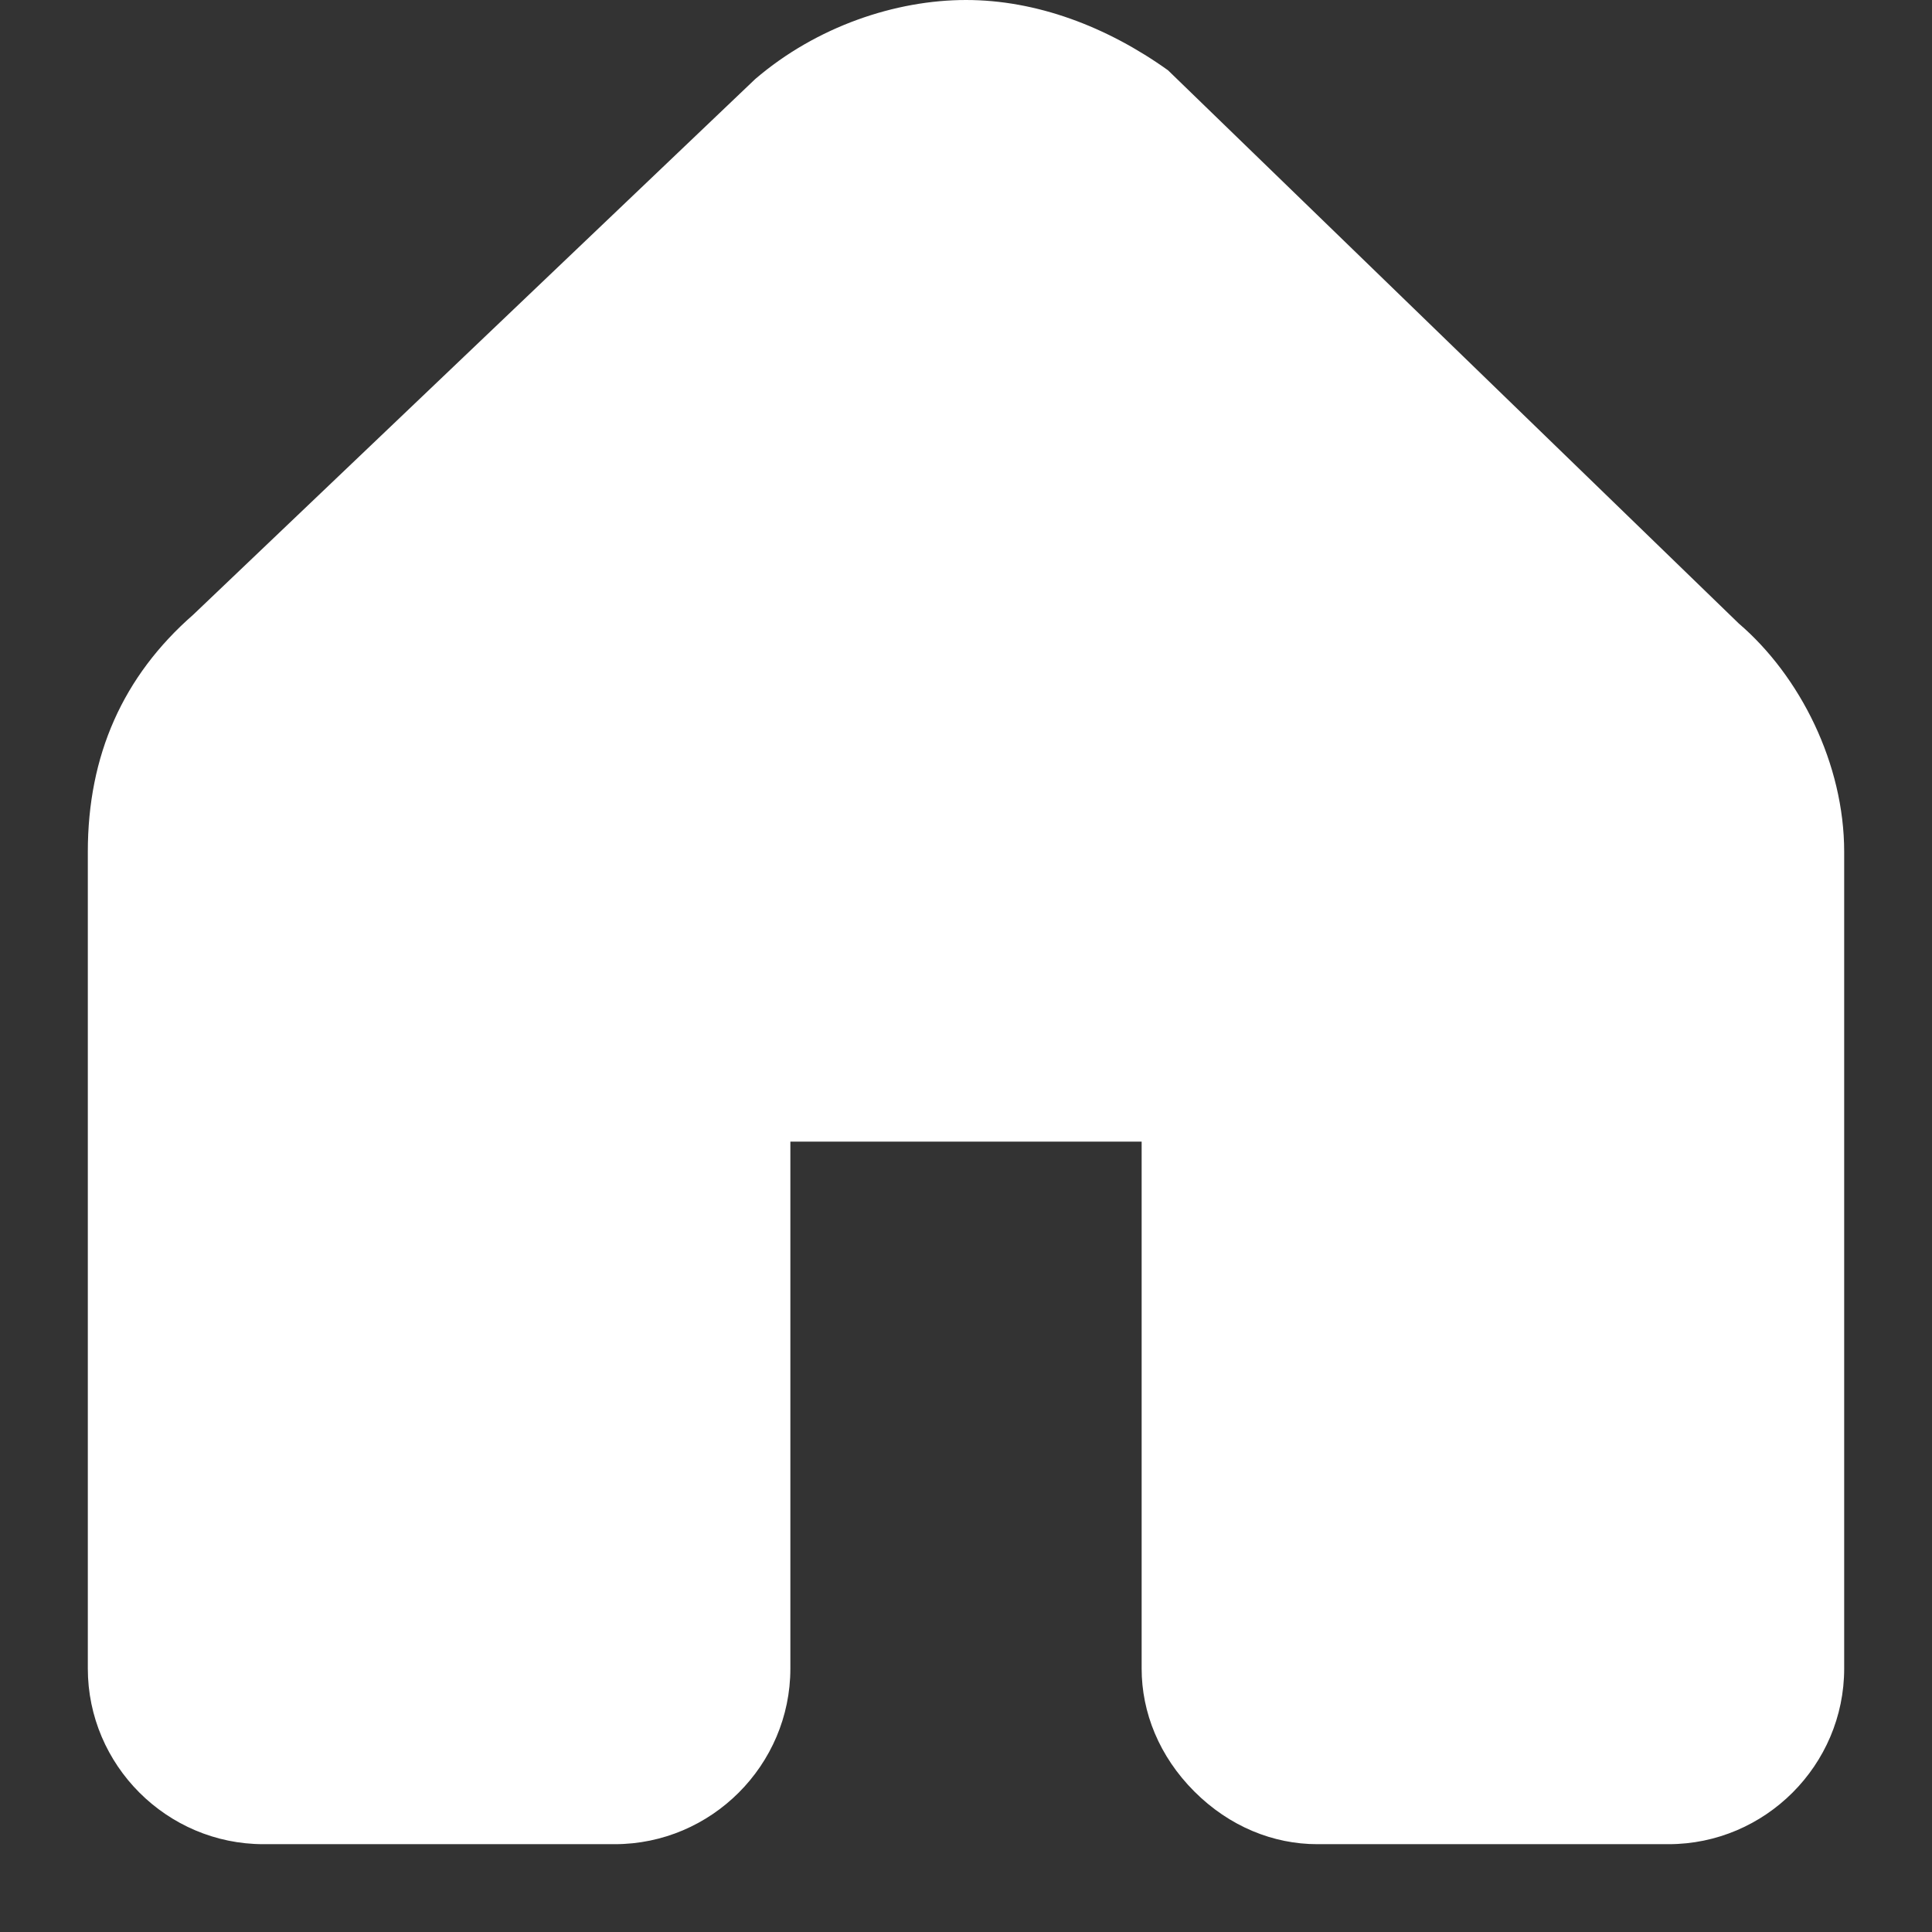 <?xml version="1.0" encoding="utf-8"?>
<!-- Generator: Adobe Illustrator 28.0.0, SVG Export Plug-In . SVG Version: 6.00 Build 0)  -->
<svg fill="#FFF" version="1.1" id="Layer_1" xmlns="http://www.w3.org/2000/svg" xmlns:xlink="http://www.w3.org/1999/xlink" x="0px"
		 y="0px"
		 viewBox="0 0 22 22" style="enable-background:new 0 0 22 22;" xml:space="preserve">
	<rect x="0" y="0" width="22" height="22" fill="#333333" stroke="none"/>
	<g>
	<defs>
		<rect id="SVGID_1_" x="0" y="0" width="22" height="22"/>
	</defs>
		<clipPath id="SVGID_00000010291176916168429080000014204044932781049016_">
		<use xlink:href="#SVGID_1_" style="overflow:visible;"/>
	</clipPath>
		<g style="clip-path:url(#SVGID_00000010291176916168429080000014204044932781049016_);">
		<path d="M13.3,0.8C12.6,0.3,11.8,0,11,0c-0.8,0-1.7,0.3-2.4,0.9L2.2,7C1.4,7.7,1,8.6,1,9.7V19c0,1.1,0.9,2,2,2h4
			c1.1,0,2-0.9,2-2v-6h4v6c0,0.5,0.2,1,0.6,1.4C14,20.8,14.5,21,15,21c0,0,4,0,4,0c1.1,0,2-0.9,2-2V9.7c0-1-0.5-2-1.2-2.6L13.3,0.8z
			"/>
	</g>
</g>
</svg>

